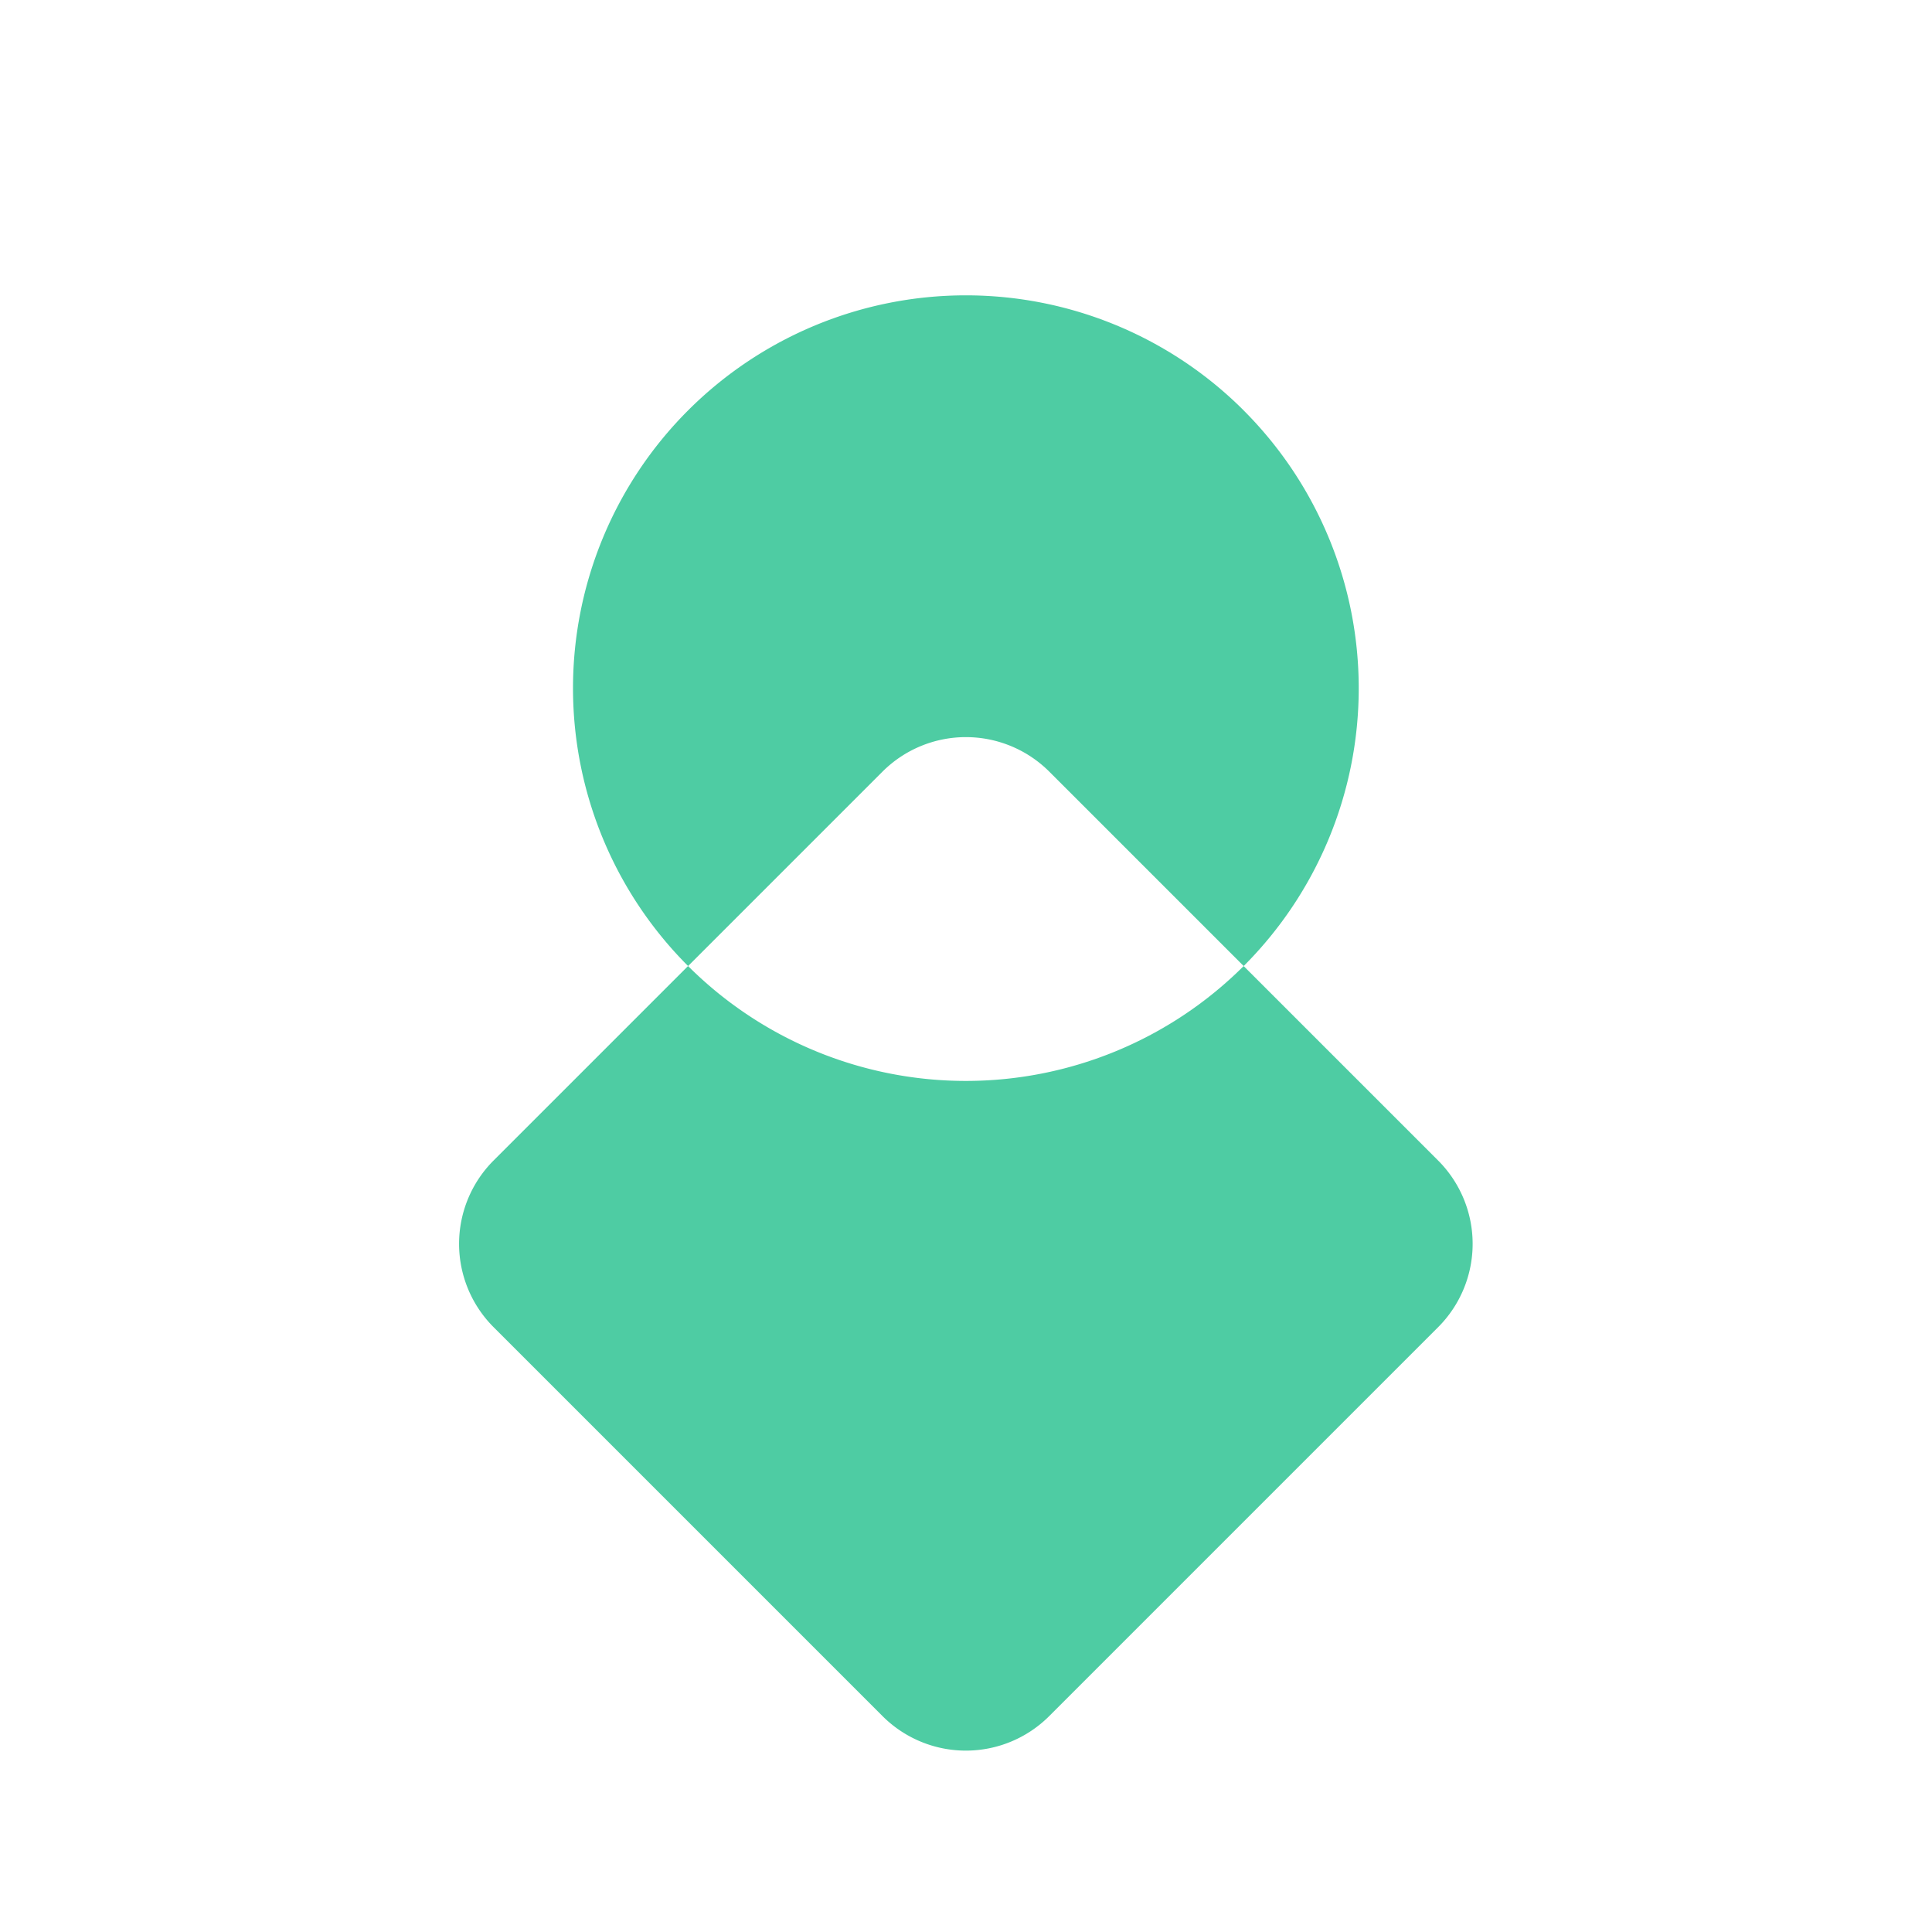 <svg xmlns="http://www.w3.org/2000/svg" xmlns:xlink="http://www.w3.org/1999/xlink" width="65.569" height="65.569" viewBox="0 0 65.569 65.569">
  <defs>
    <filter id="Logo" x="0" y="0" width="65.569" height="65.569" filterUnits="userSpaceOnUse">
      <feOffset dy="1" input="SourceAlpha"/>
      <feGaussianBlur stdDeviation="1.5" result="blur"/>
      <feFlood flood-opacity="0.161"/>
      <feComposite operator="in" in2="blur"/>
      <feComposite in="SourceGraphic"/>
    </filter>
  </defs>
  <g transform="matrix(1, 0, 0, 1, 0, 0)" filter="url(#Logo)">
    <path id="Logo-2" data-name="Logo" d="M26.667,40A13.334,13.334,0,0,1,13.333,26.667h9.333a4.005,4.005,0,0,0,4-4V13.333A13.349,13.349,0,0,0,13.333,26.666H4a4,4,0,0,1-4-4V4A4,4,0,0,1,4,0H22.667a4,4,0,0,1,4,4v9.334a13.333,13.333,0,0,1,0,26.667Z" transform="translate(32.78 60.07) rotate(-135)" fill="#4ecca3"/>
  </g>
</svg>
